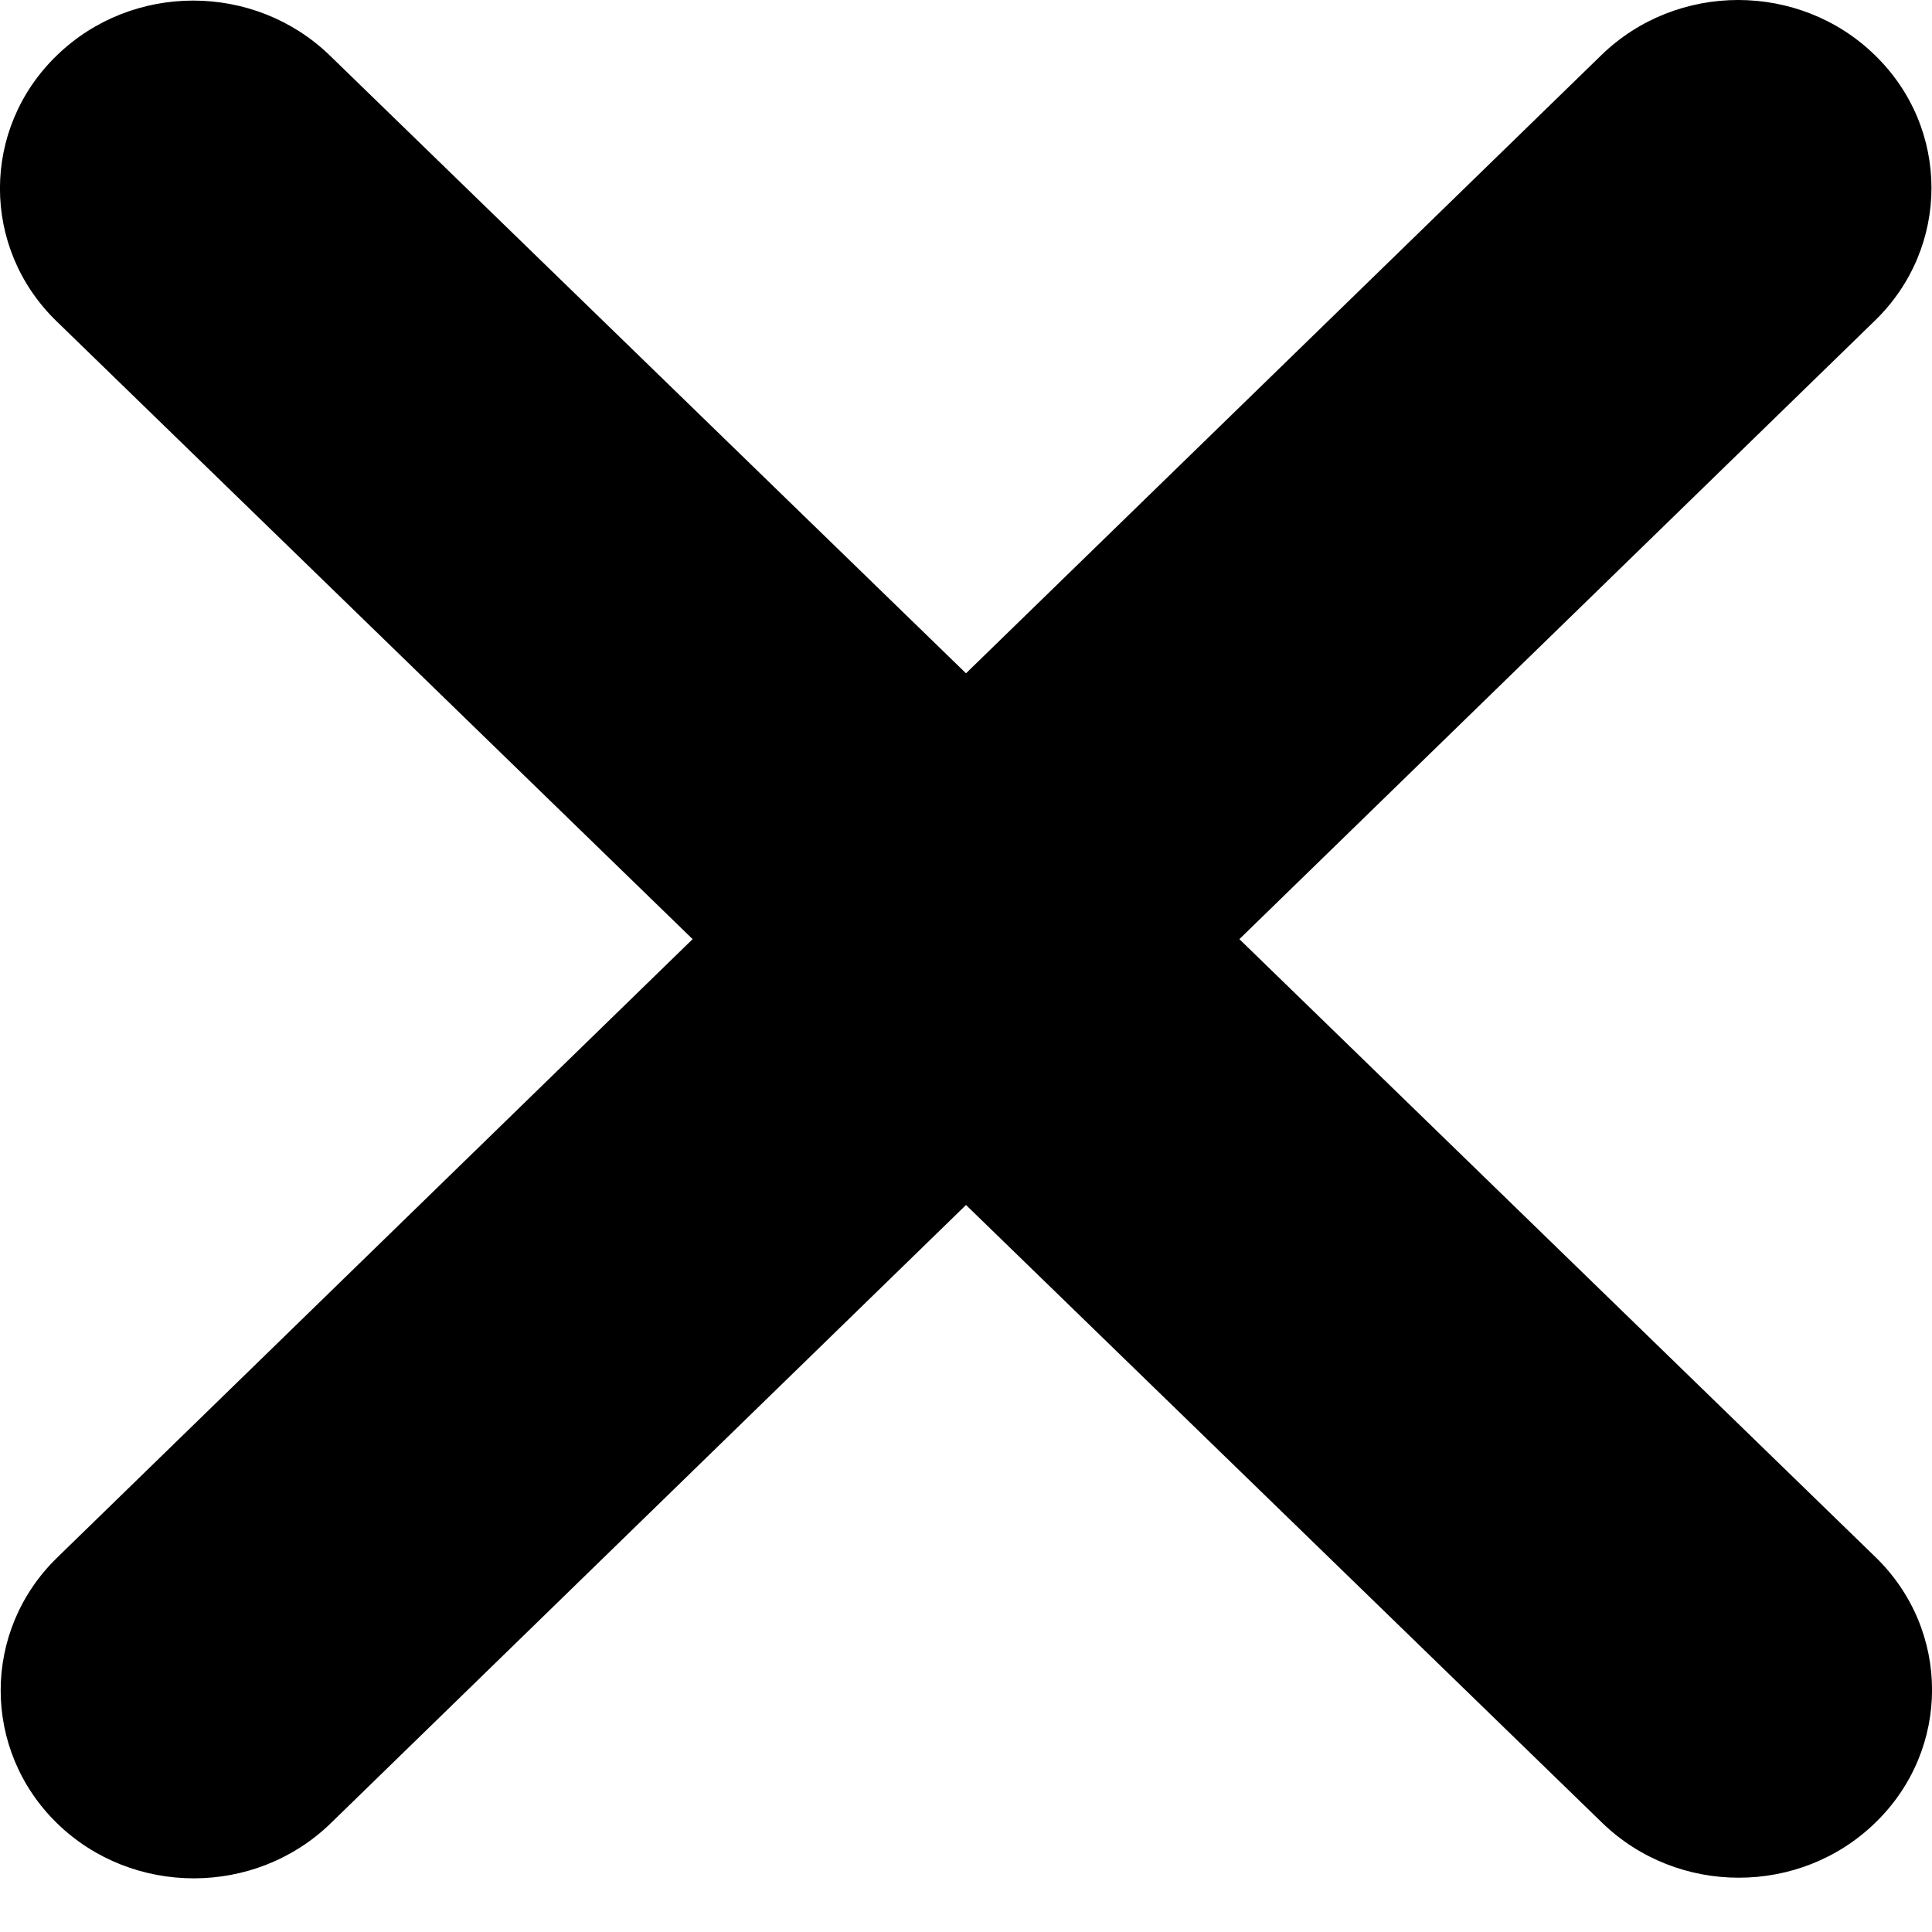<svg width="10" height="10" viewBox="0 0 10 10" fill="none" xmlns="http://www.w3.org/2000/svg">
<path d="M9.704 1.66C10.095 1.281 10.095 0.664 9.704 0.285C9.314 -0.095 8.68 -0.095 8.289 0.285L5 3.485L1.708 0.288C1.317 -0.092 0.683 -0.092 0.293 0.288C-0.098 0.667 -0.098 1.284 0.293 1.663L3.585 4.861L0.296 8.062C-0.094 8.441 -0.094 9.058 0.296 9.438C0.686 9.817 1.32 9.817 1.711 9.438L5 6.237L8.292 9.434C8.683 9.814 9.317 9.814 9.707 9.434C10.098 9.055 10.098 8.438 9.707 8.059L6.415 4.861L9.704 1.66Z" fill="black"/>
</svg>
